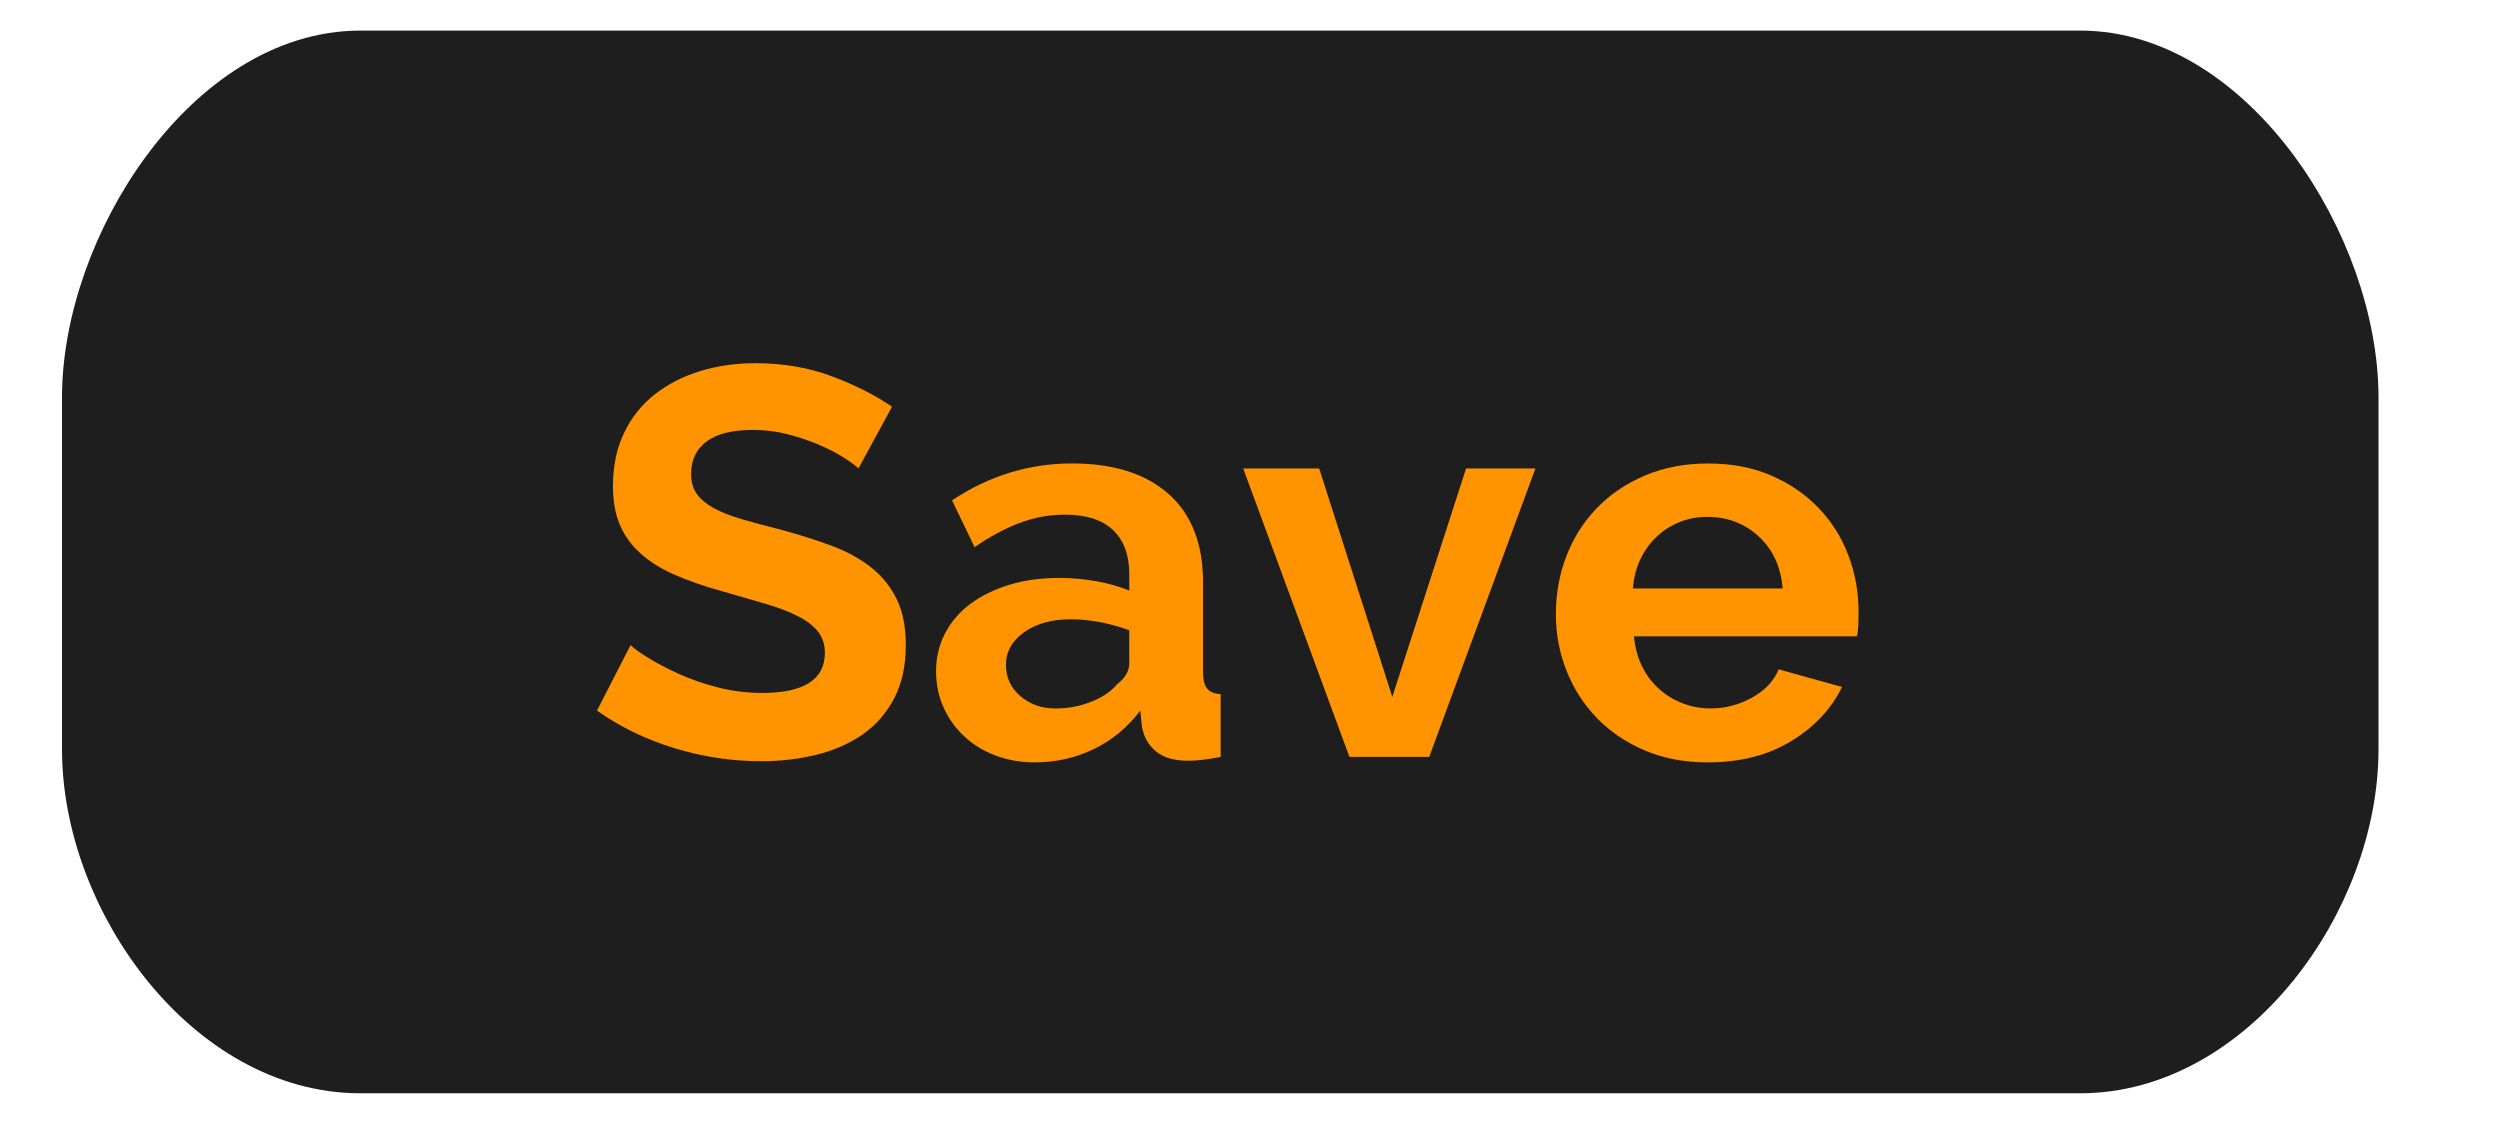 <?xml version="1.0" encoding="utf-8"?>
<!-- Generator: Adobe Illustrator 16.0.0, SVG Export Plug-In . SVG Version: 6.00 Build 0)  -->
<!DOCTYPE svg PUBLIC "-//W3C//DTD SVG 1.1//EN" "http://www.w3.org/Graphics/SVG/1.1/DTD/svg11.dtd">
<svg version="1.1" id="Layer_1" xmlns="http://www.w3.org/2000/svg" xmlns:xlink="http://www.w3.org/1999/xlink" x="0px" y="0px"
	 width="109px" height="49px" viewBox="0 0 109 49" enable-background="new 0 0 109 49" xml:space="preserve">
<path fill="#1E1E1E" stroke="#1E1E1E" stroke-width="2" stroke-miterlimit="10" d="M102.703,32.667c0,6.628-5.373,14-12,14h-75
	c-6.627,0-12-7.372-12-14V17.334c0-6.627,5.373-15,12-15h75c6.627,0,12,8.373,12,15V32.667z"/>
<g>
	<g>
		<g>
			<path fill="#FF9400" d="M37.428,20.424c-0.112-0.112-0.316-0.264-0.612-0.456c-0.296-0.192-0.656-0.38-1.08-0.564
				c-0.424-0.184-0.884-0.339-1.38-0.468c-0.496-0.128-1-0.192-1.512-0.192c-0.912,0-1.592,0.168-2.04,0.504
				c-0.448,0.336-0.672,0.808-0.672,1.416c0,0.352,0.084,0.644,0.252,0.876s0.412,0.436,0.732,0.612
				c0.32,0.176,0.724,0.336,1.212,0.48c0.488,0.144,1.052,0.296,1.692,0.456c0.832,0.224,1.588,0.464,2.268,0.72
				c0.68,0.256,1.256,0.576,1.728,0.96c0.472,0.384,0.836,0.843,1.092,1.38c0.256,0.535,0.384,1.194,0.384,1.979
				c0,0.912-0.172,1.691-0.516,2.34c-0.344,0.648-0.808,1.174-1.392,1.572s-1.256,0.691-2.016,0.876
				c-0.76,0.185-1.556,0.274-2.388,0.274c-1.28,0-2.544-0.19-3.792-0.574c-1.248-0.385-2.368-0.93-3.36-1.633l1.464-2.855
				c0.144,0.145,0.404,0.333,0.78,0.562c0.376,0.231,0.82,0.465,1.332,0.697c0.512,0.23,1.08,0.428,1.704,0.588
				c0.624,0.159,1.264,0.238,1.92,0.238c1.824,0,2.736-0.583,2.736-1.752c0-0.367-0.104-0.68-0.312-0.938
				c-0.208-0.254-0.504-0.479-0.888-0.67c-0.384-0.192-0.849-0.369-1.392-0.528c-0.544-0.16-1.152-0.336-1.824-0.528
				c-0.816-0.224-1.524-0.468-2.124-0.732c-0.6-0.263-1.1-0.574-1.5-0.936c-0.4-0.36-0.7-0.776-0.9-1.248
				c-0.2-0.472-0.3-1.036-0.3-1.692c0-0.864,0.16-1.632,0.48-2.304c0.32-0.672,0.764-1.232,1.332-1.68
				c0.567-0.448,1.228-0.788,1.98-1.02s1.56-0.348,2.424-0.348c1.2,0,2.304,0.188,3.312,0.564s1.888,0.82,2.64,1.332L37.428,20.424z
				"/>
			<path fill="#FF9400" d="M45.108,33.24c-0.608,0-1.176-0.102-1.704-0.301c-0.528-0.199-0.984-0.479-1.368-0.84
				c-0.384-0.359-0.684-0.779-0.9-1.262c-0.216-0.479-0.324-1.008-0.324-1.584c0-0.592,0.132-1.14,0.396-1.646
				c0.264-0.504,0.632-0.93,1.104-1.281s1.036-0.628,1.692-0.828c0.656-0.2,1.376-0.3,2.16-0.3c0.56,0,1.107,0.048,1.644,0.144
				c0.536,0.098,1.012,0.232,1.428,0.408v-0.721c0-0.831-0.236-1.471-0.708-1.919c-0.472-0.448-1.172-0.672-2.1-0.672
				c-0.672,0-1.328,0.12-1.968,0.36c-0.64,0.24-1.296,0.592-1.968,1.056l-0.984-2.04c1.616-1.072,3.36-1.608,5.232-1.608
				c1.808,0,3.212,0.444,4.212,1.332c1,0.888,1.5,2.172,1.5,3.853v3.914c0,0.336,0.06,0.573,0.18,0.719
				c0.12,0.145,0.316,0.225,0.588,0.24V33c-0.544,0.111-1.016,0.168-1.416,0.168c-0.608,0-1.076-0.137-1.404-0.408
				c-0.328-0.271-0.532-0.632-0.612-1.08l-0.072-0.695c-0.56,0.736-1.24,1.295-2.04,1.682C46.875,33.048,46.02,33.24,45.108,33.24z
				 M46.02,30.889c0.543,0,1.06-0.097,1.548-0.289c0.488-0.189,0.868-0.447,1.14-0.768c0.352-0.271,0.528-0.576,0.528-0.912V27.48
				c-0.384-0.146-0.8-0.26-1.248-0.351C47.54,27.045,47.108,27,46.692,27c-0.832,0-1.512,0.188-2.04,0.564
				c-0.528,0.375-0.792,0.852-0.792,1.428c0,0.544,0.208,0.996,0.624,1.355C44.9,30.708,45.412,30.889,46.02,30.889z"/>
			<path fill="#FF9400" d="M58.835,33l-4.632-12.576h3.312l3.19,9.96l3.216-9.96h3.023L62.314,33H58.835z"/>
			<path fill="#FF9400" d="M74.459,33.24c-1.007,0-1.919-0.172-2.734-0.516c-0.815-0.347-1.513-0.812-2.088-1.404
				c-0.576-0.592-1.021-1.28-1.332-2.064c-0.312-0.783-0.469-1.607-0.469-2.472c0-0.896,0.152-1.74,0.456-2.532
				s0.744-1.488,1.319-2.088c0.576-0.6,1.275-1.076,2.101-1.428c0.824-0.352,1.748-0.528,2.772-0.528
				c1.022,0,1.938,0.176,2.748,0.528c0.808,0.352,1.496,0.824,2.062,1.416c0.567,0.592,1,1.28,1.297,2.064
				c0.295,0.784,0.443,1.601,0.443,2.448c0,0.208-0.005,0.408-0.013,0.6c-0.008,0.192-0.026,0.354-0.062,0.48h-9.719
				c0.048,0.496,0.168,0.936,0.36,1.32c0.19,0.384,0.438,0.711,0.744,0.981c0.303,0.271,0.646,0.479,1.03,0.624
				c0.386,0.146,0.784,0.219,1.201,0.219c0.639,0,1.243-0.156,1.812-0.471c0.566-0.312,0.955-0.725,1.164-1.234l2.76,0.769
				c-0.465,0.96-1.205,1.748-2.221,2.364C77.079,32.932,75.867,33.24,74.459,33.24z M77.725,25.656
				c-0.08-0.944-0.43-1.7-1.045-2.268c-0.615-0.568-1.363-0.852-2.244-0.852c-0.432,0-0.836,0.076-1.211,0.228
				c-0.377,0.152-0.709,0.364-0.996,0.636c-0.289,0.272-0.523,0.6-0.709,0.984c-0.184,0.384-0.291,0.808-0.324,1.272H77.725z"/>
		</g>
	</g>
</g>
</svg>
